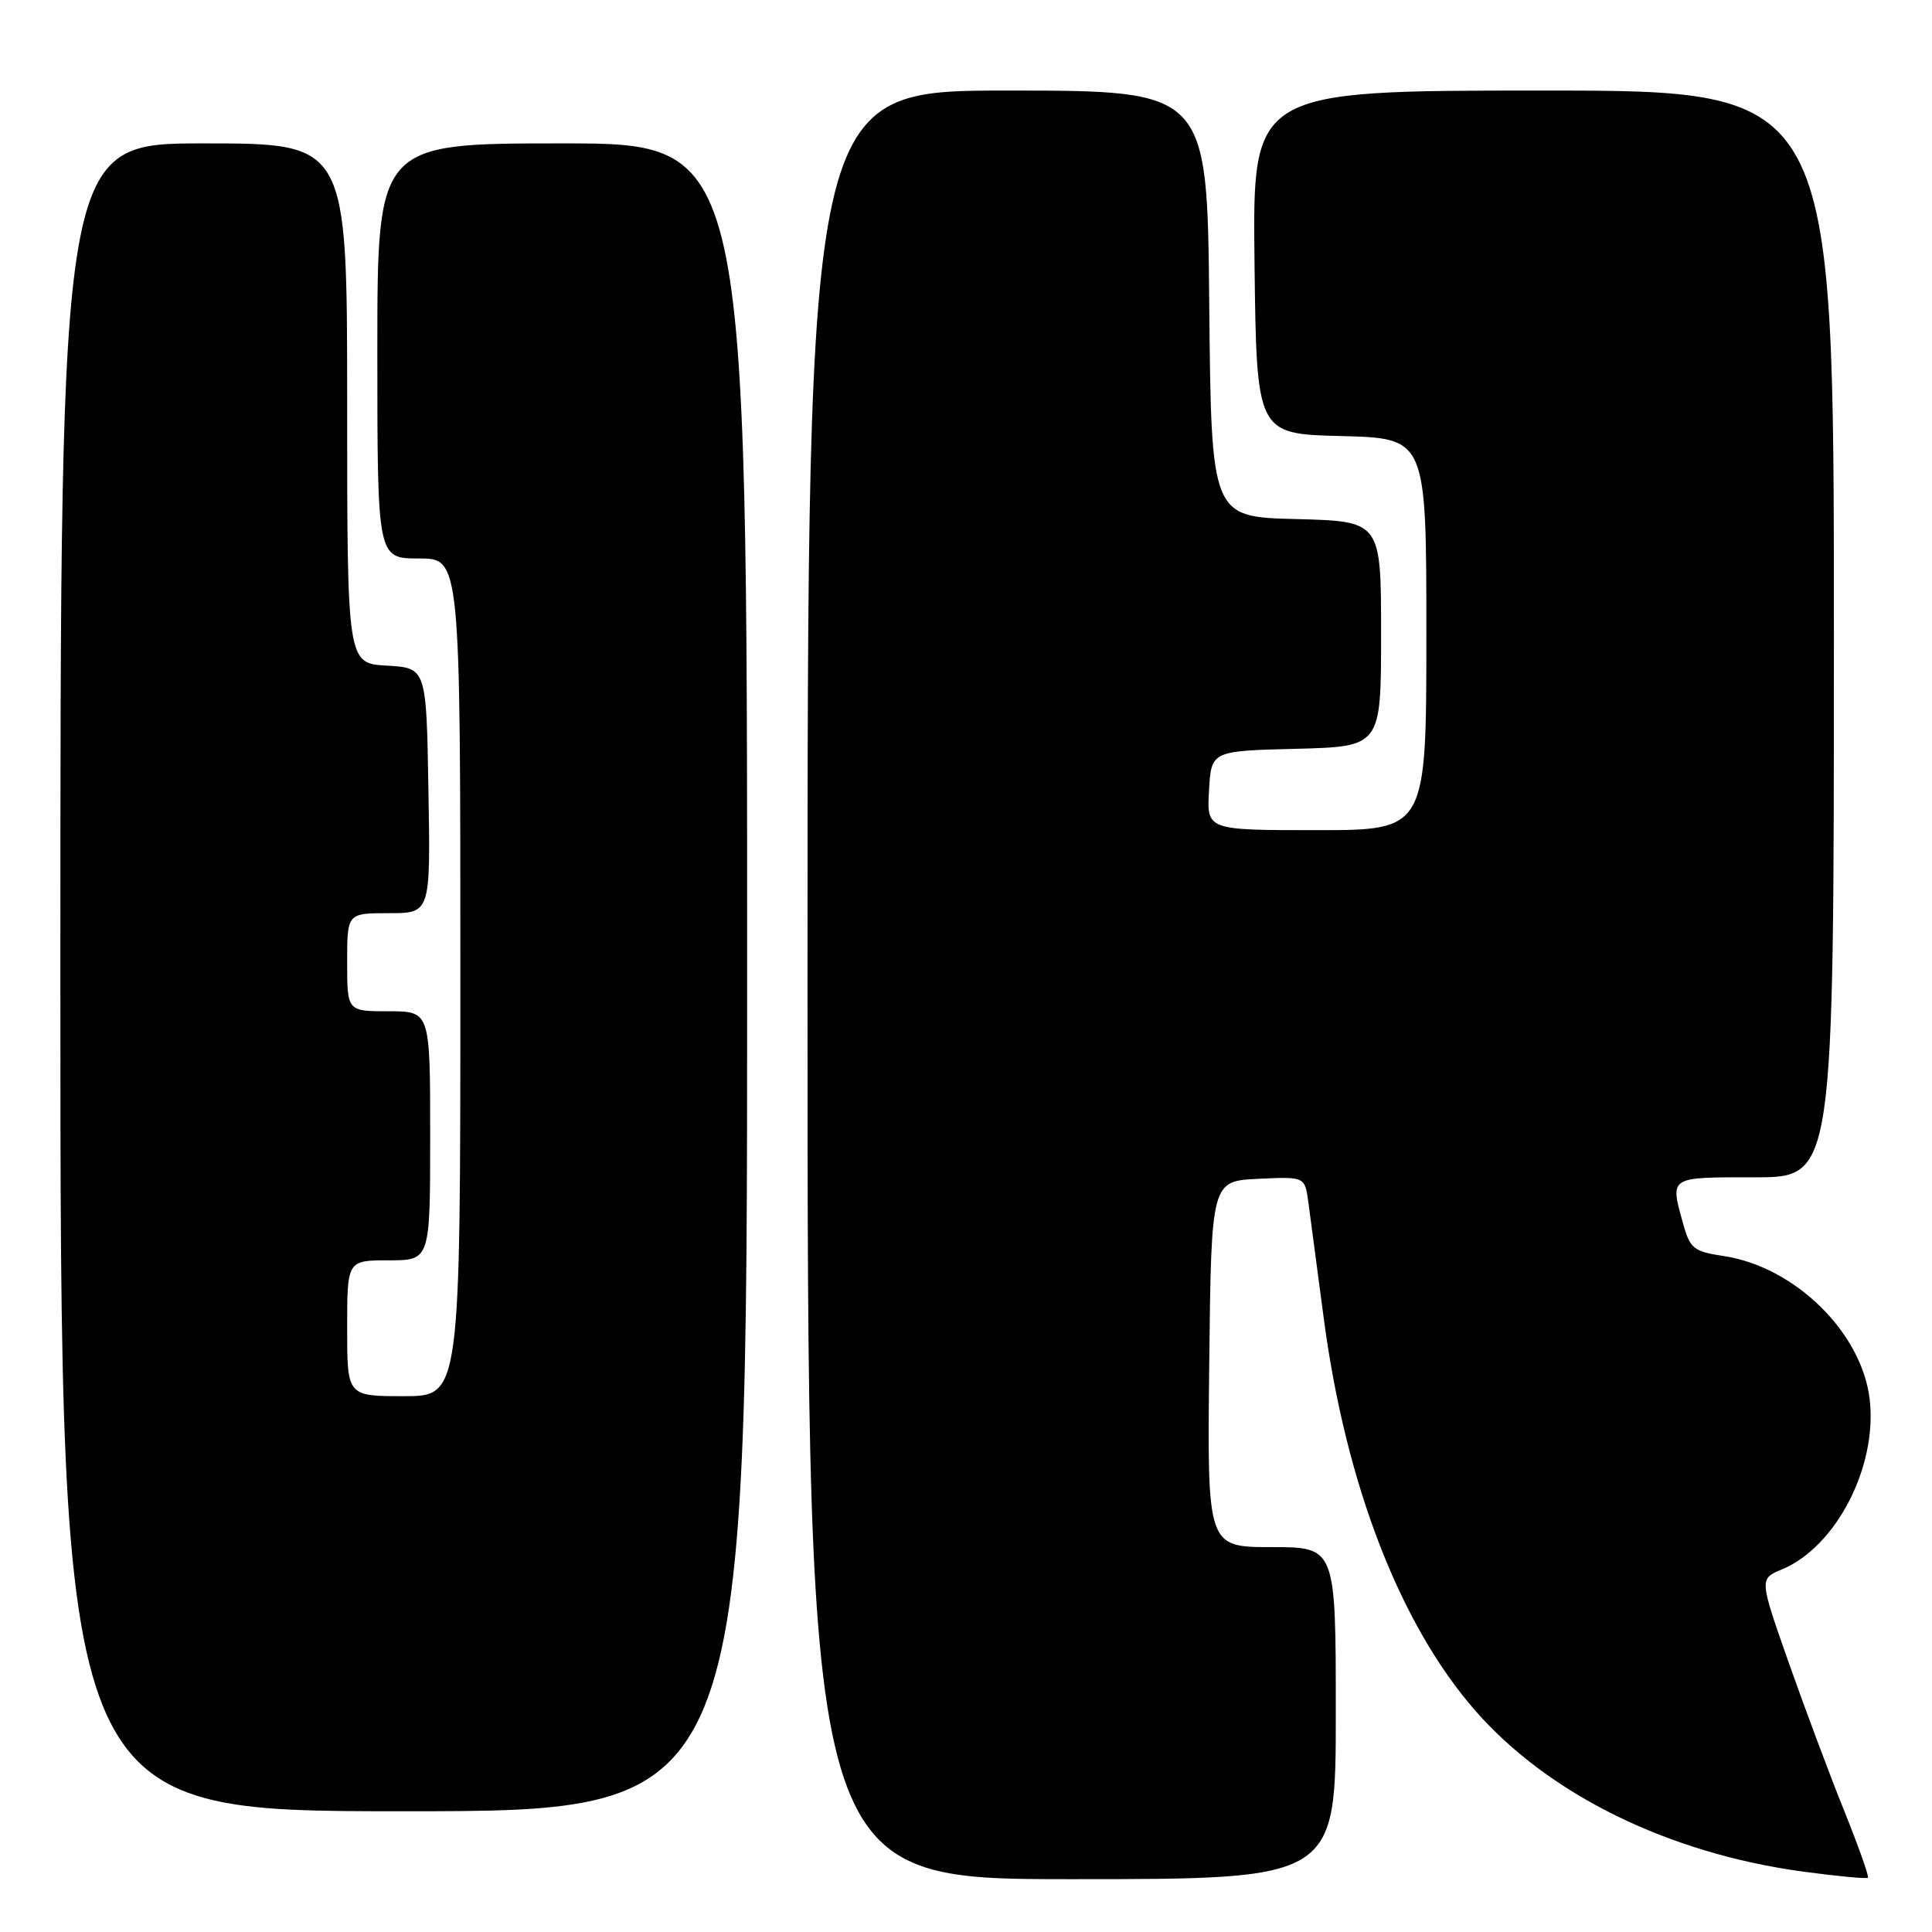<?xml version="1.0" encoding="UTF-8" standalone="no"?>
<!DOCTYPE svg PUBLIC "-//W3C//DTD SVG 1.1//EN" "http://www.w3.org/Graphics/SVG/1.1/DTD/svg11.dtd" >
<svg xmlns="http://www.w3.org/2000/svg" xmlns:xlink="http://www.w3.org/1999/xlink" version="1.1" viewBox="0 0 256 256">
 <g >
 <path fill="currentColor"
d=" M 177.00 227.00 C 177.00 205.00 177.00 205.00 168.48 205.00 C 159.96 205.00 159.96 205.00 160.23 180.75 C 160.50 156.50 160.50 156.50 166.70 156.20 C 172.89 155.91 172.89 155.91 173.35 159.20 C 173.60 161.02 174.52 167.97 175.40 174.65 C 178.30 196.63 185.50 215.28 195.51 226.70 C 205.23 237.79 221.05 245.56 238.85 247.99 C 243.45 248.61 247.35 248.98 247.51 248.81 C 247.68 248.64 246.27 244.68 244.39 240.00 C 242.50 235.32 239.19 226.48 237.03 220.35 C 233.11 209.20 233.11 209.20 236.10 207.96 C 243.27 204.99 248.76 194.40 247.75 185.48 C 246.75 176.61 237.85 167.85 228.39 166.43 C 224.43 165.84 223.94 165.45 223.02 162.14 C 221.28 155.85 221.05 156.00 232.50 156.00 C 243.00 156.00 243.00 156.00 243.00 84.00 C 243.00 12.00 243.00 12.00 204.48 12.00 C 165.96 12.00 165.96 12.00 166.23 34.75 C 166.50 57.50 166.50 57.50 177.75 57.78 C 189.00 58.07 189.00 58.07 189.00 84.03 C 189.00 110.00 189.00 110.00 174.45 110.00 C 159.90 110.00 159.90 110.00 160.20 104.75 C 160.50 99.50 160.50 99.50 171.75 99.22 C 183.00 98.93 183.00 98.93 183.00 84.00 C 183.00 69.07 183.00 69.07 171.75 68.78 C 160.50 68.50 160.50 68.50 160.23 40.25 C 159.97 12.00 159.97 12.00 133.48 12.00 C 107.00 12.00 107.00 12.00 107.00 130.50 C 107.00 249.00 107.00 249.00 142.00 249.00 C 177.00 249.00 177.00 249.00 177.00 227.00 Z  M 99.00 129.50 C 99.00 19.00 99.00 19.00 74.50 19.00 C 50.00 19.00 50.00 19.00 50.00 46.50 C 50.00 74.00 50.00 74.00 55.50 74.00 C 61.00 74.00 61.00 74.00 61.00 129.50 C 61.00 185.00 61.00 185.00 53.50 185.00 C 46.00 185.00 46.00 185.00 46.00 176.00 C 46.00 167.00 46.00 167.00 51.50 167.00 C 57.00 167.00 57.00 167.00 57.00 150.50 C 57.00 134.00 57.00 134.00 51.50 134.00 C 46.00 134.00 46.00 134.00 46.00 127.50 C 46.00 121.00 46.00 121.00 51.52 121.00 C 57.05 121.00 57.05 121.00 56.77 104.75 C 56.50 88.50 56.50 88.50 51.25 88.20 C 46.00 87.90 46.00 87.90 46.00 53.45 C 46.00 19.00 46.00 19.00 27.00 19.00 C 8.00 19.00 8.00 19.00 8.00 129.50 C 8.00 240.00 8.00 240.00 53.50 240.00 C 99.00 240.00 99.00 240.00 99.00 129.50 Z "/>
</g>
</svg>